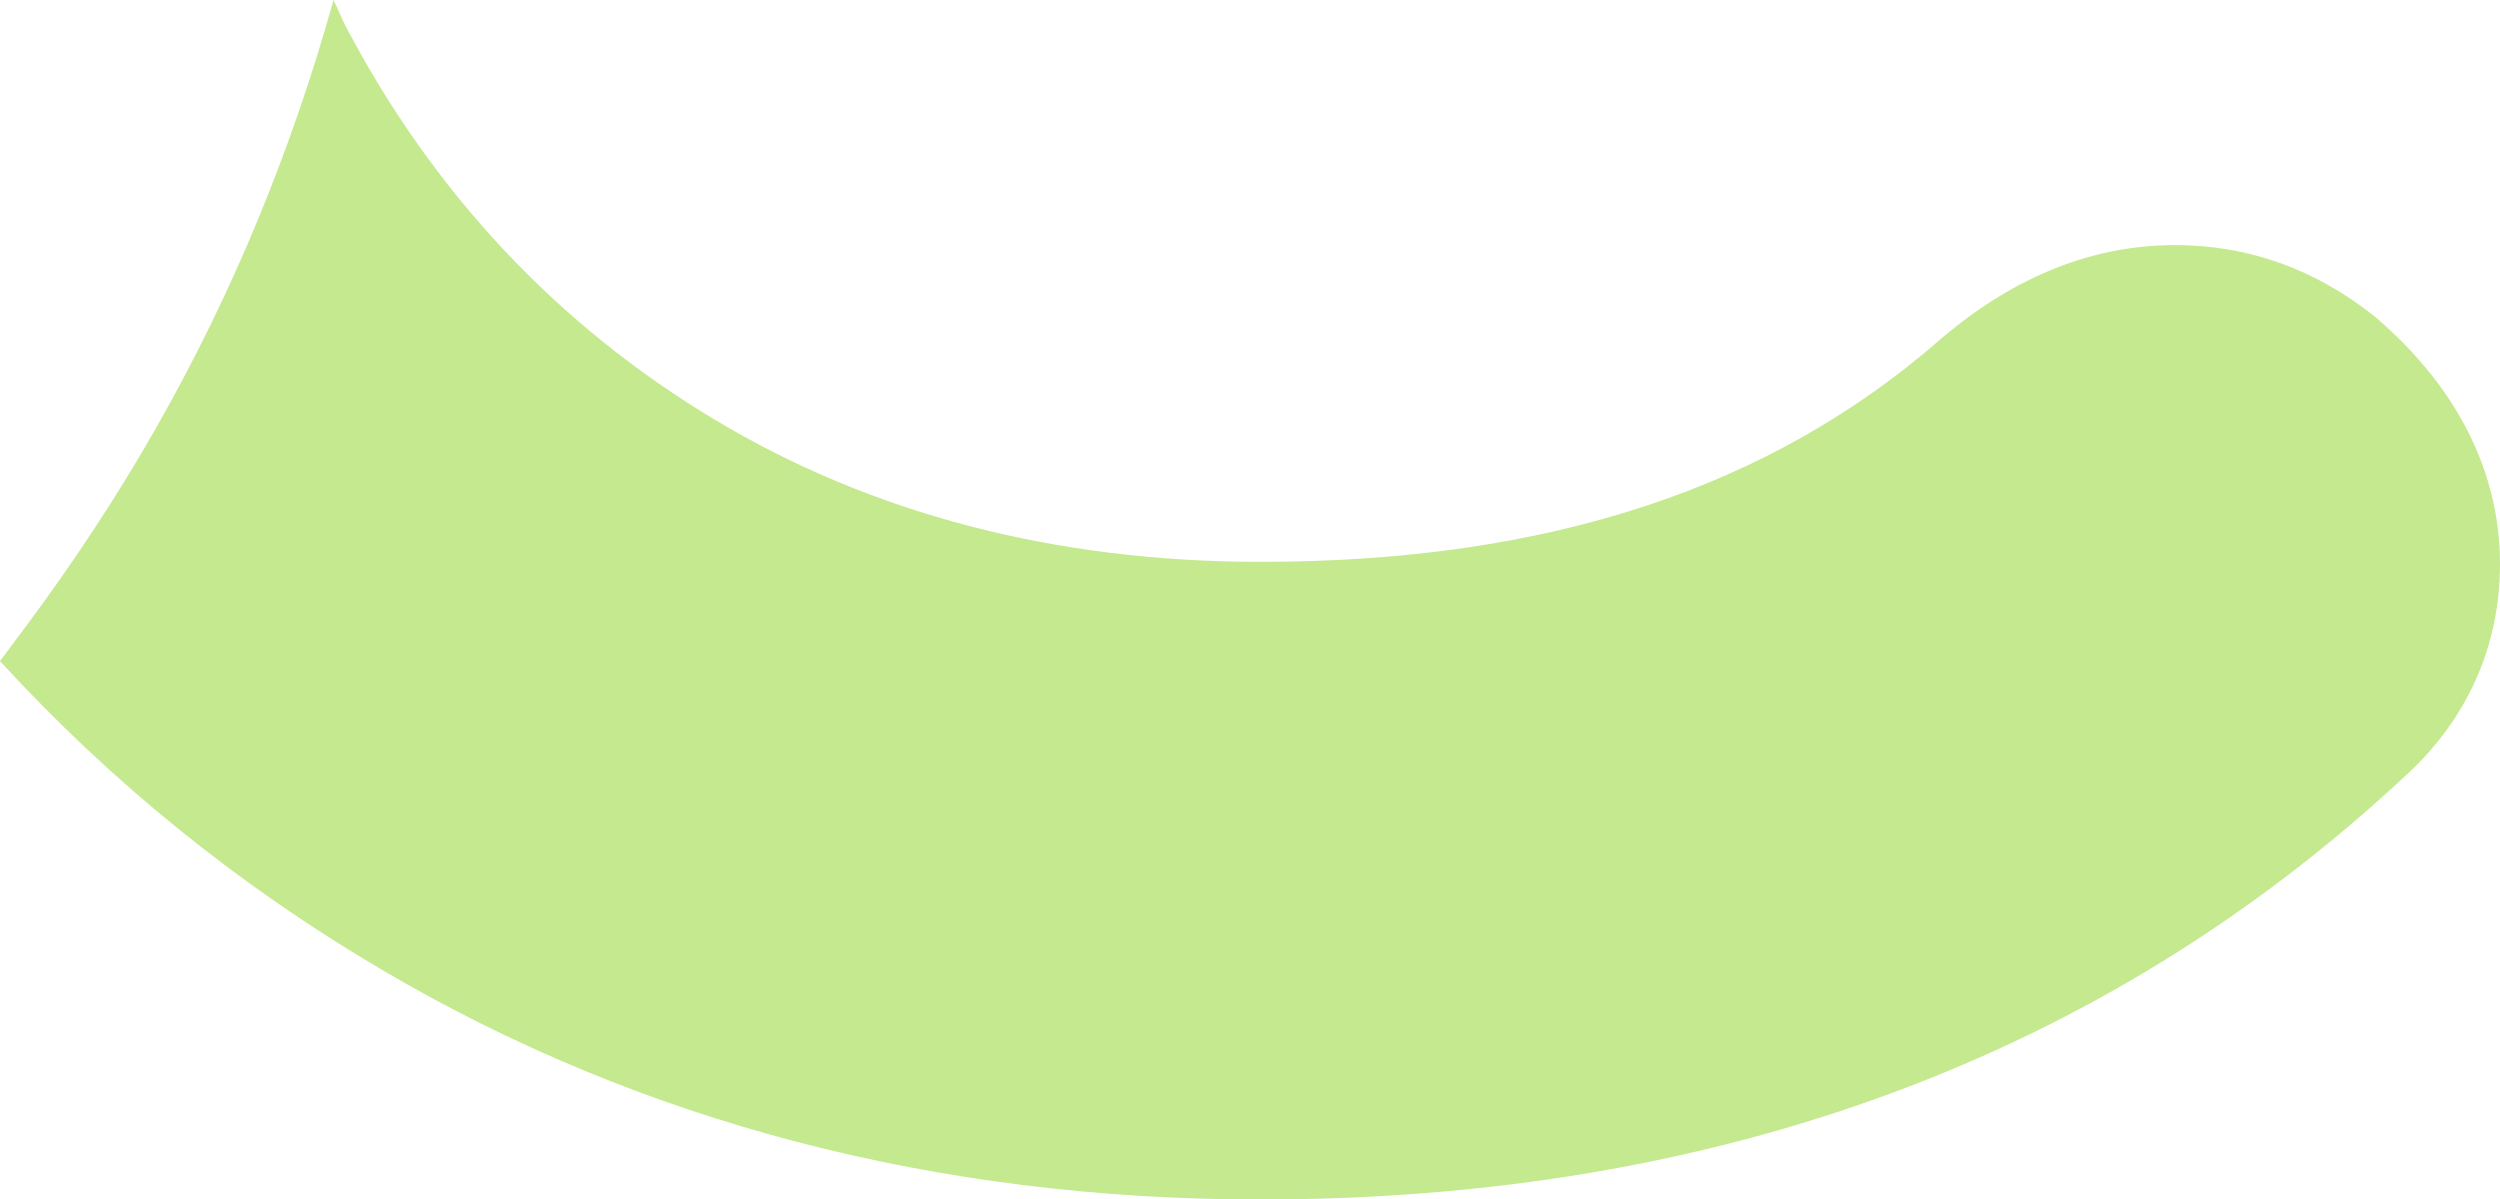 <svg version="1.1" id="图层_1" x="0px" y="0px" width="81.7px" height="39.199px" viewBox="0 0 81.7 39.199" enable-background="new 0 0 81.7 39.199" xml:space="preserve" xmlns="http://www.w3.org/2000/svg" xmlns:xlink="http://www.w3.org/1999/xlink" xmlns:xml="http://www.w3.org/XML/1998/namespace">
  <path fill="#C4E98E" d="M77.62,10.354c-1.948-1.556-4.145-2.344-6.531-2.344c-2.683,0-5.229,1.006-7.621,3.031
	c-5.613,4.926-12.901,7.32-22.279,7.32c-6.694,0-12.695-1.563-17.833-4.647c-5.135-3.081-9.187-7.396-12.043-12.825
	C11.161,0.6,11.044,0.292,10.9,0c-1.37,4.908-3.297,9.597-5.813,14.009c-1.237,2.169-2.652,4.326-4.206,6.414L0,21.604
	c3.607,3.936,7.767,7.316,12.471,10.083c8.46,4.984,18.121,7.512,28.717,7.512c14.961,0,27.547-4.655,37.369-13.798
	c2.057-1.854,3.143-4.265,3.143-6.973C81.7,16.339,81.008,13.257,77.62,10.354z" class="color c1"/>
</svg>